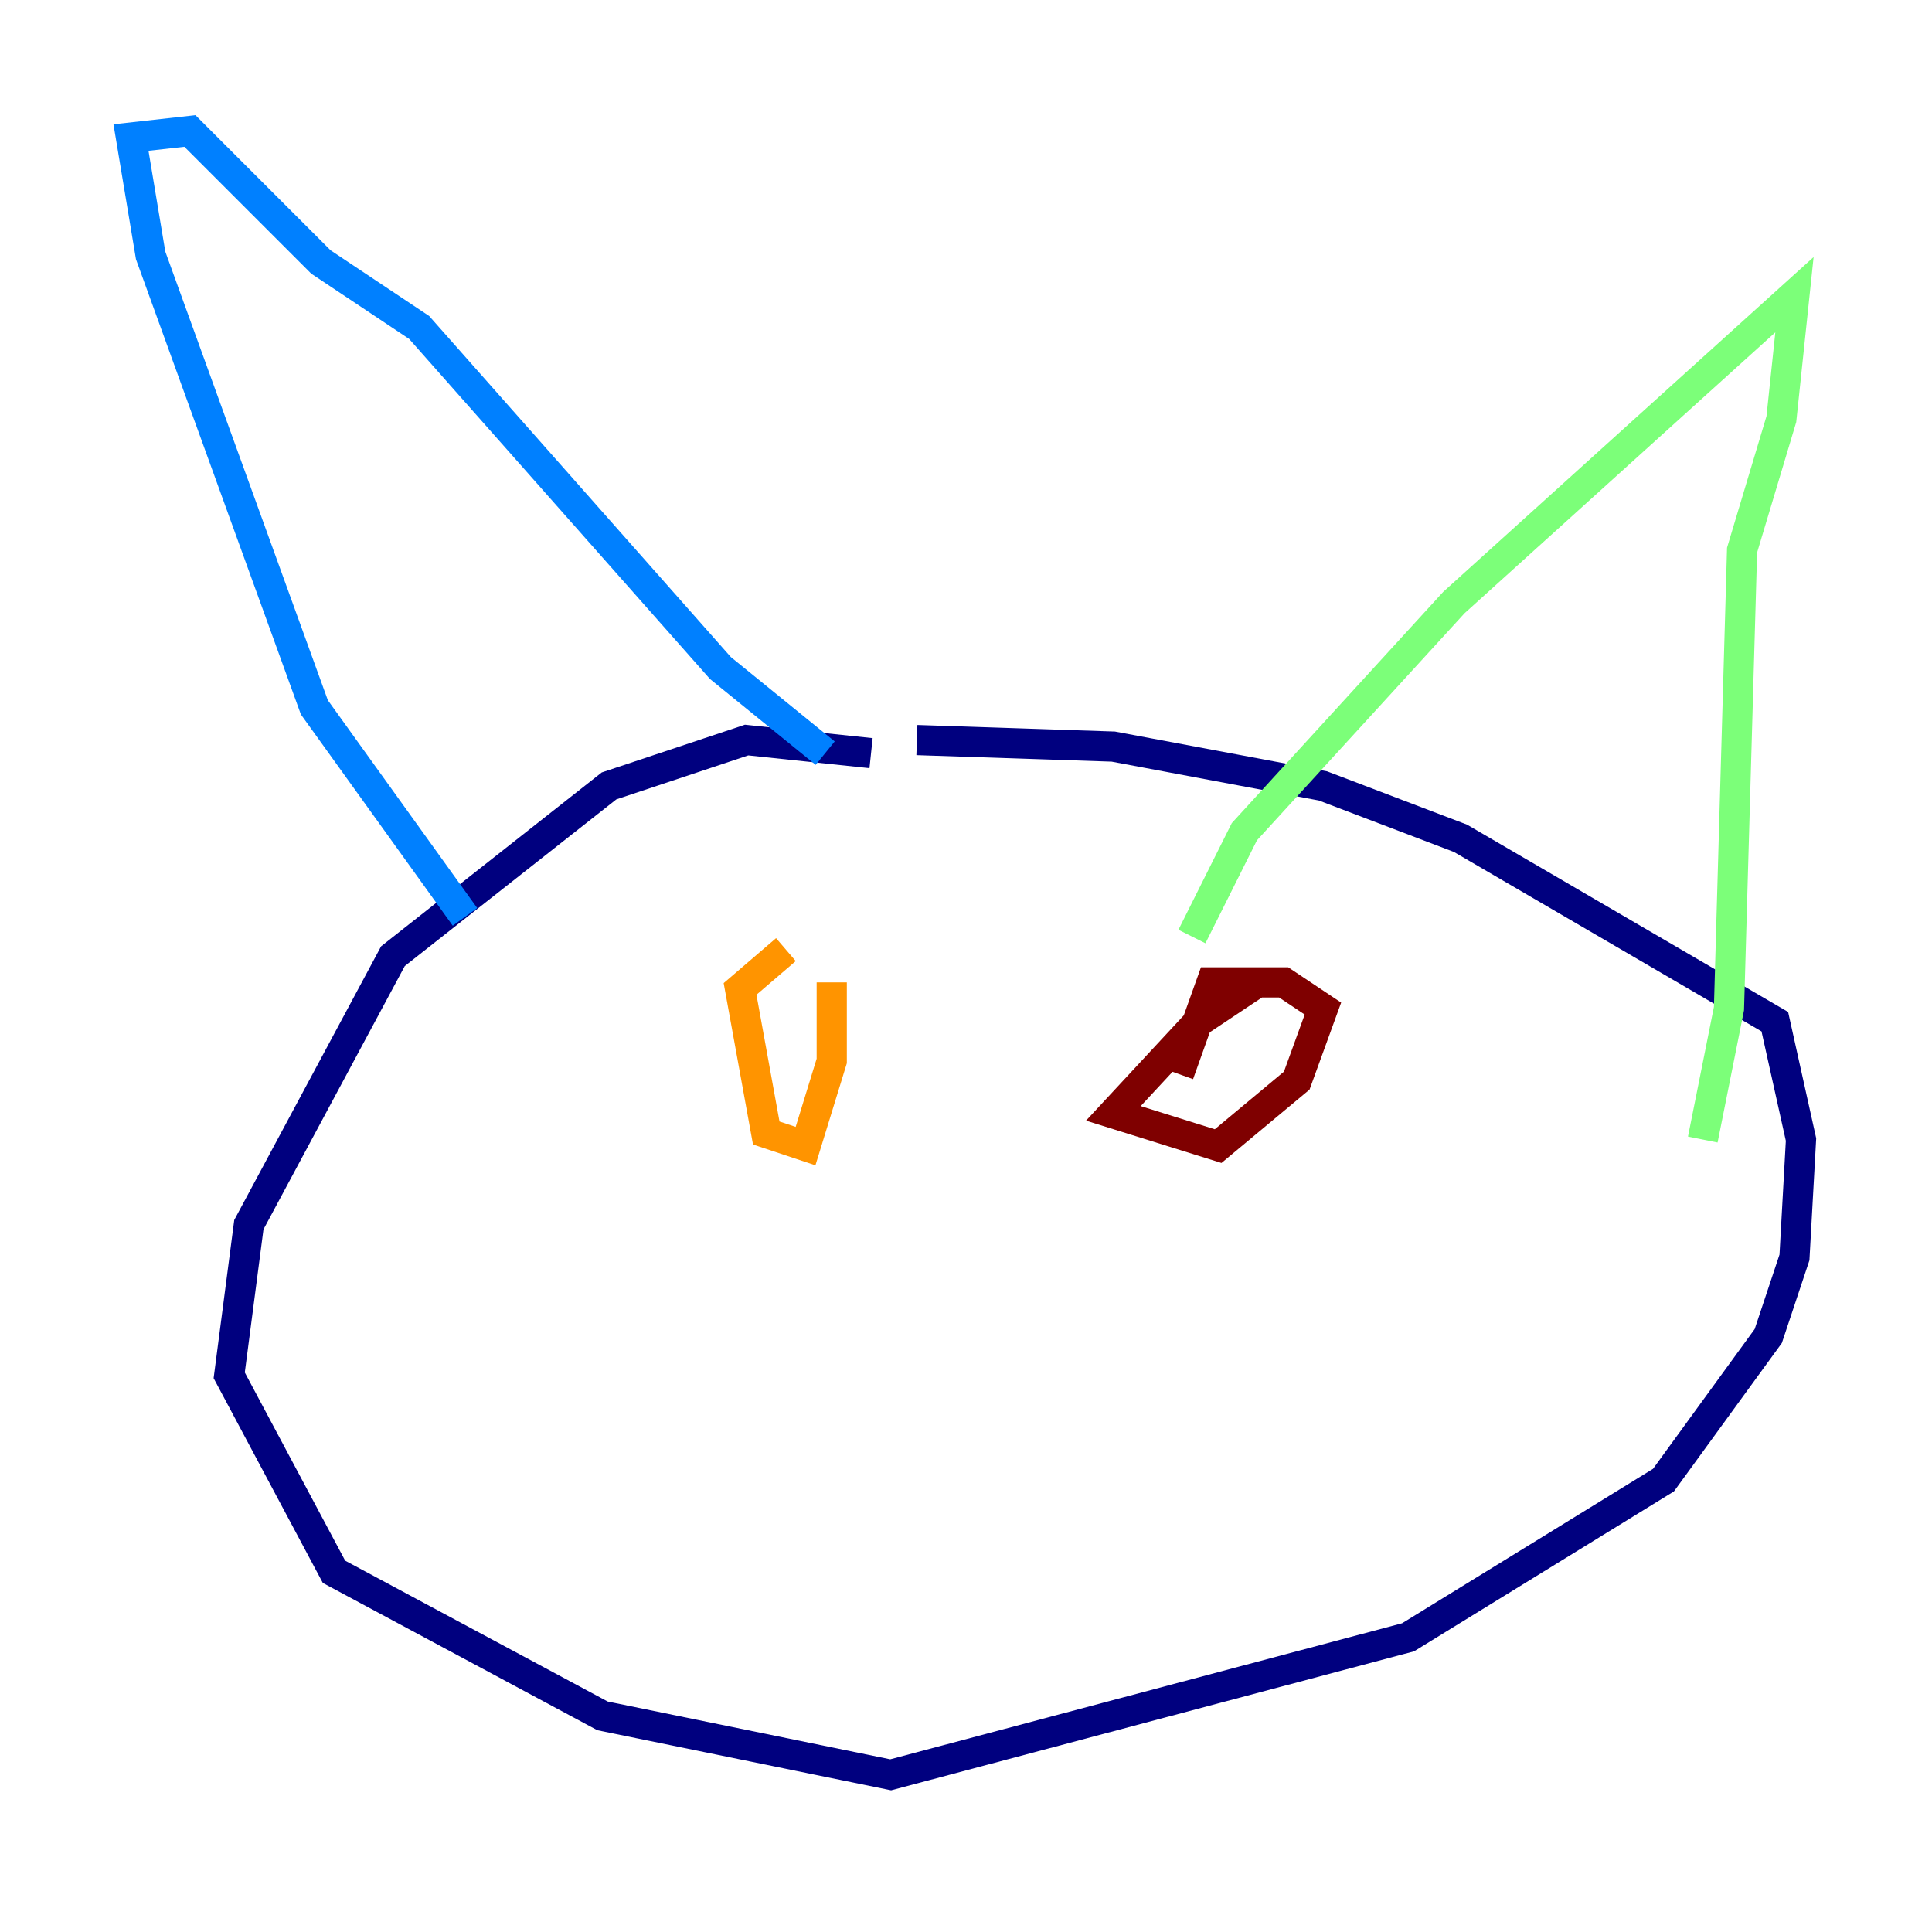 <?xml version="1.0" encoding="utf-8" ?>
<svg baseProfile="tiny" height="128" version="1.2" viewBox="0,0,128,128" width="128" xmlns="http://www.w3.org/2000/svg" xmlns:ev="http://www.w3.org/2001/xml-events" xmlns:xlink="http://www.w3.org/1999/xlink"><defs /><polyline fill="none" points="57.709,49.898 49.464,49.031 40.352,52.068 26.034,63.349 16.488,81.139 15.186,91.119 22.129,104.136 39.919,113.681 59.01,117.586 93.288,108.475 110.21,98.061 117.153,88.515 118.888,83.308 119.322,75.498 117.586,67.688 96.759,55.539 87.647,52.068 73.763,49.464 60.746,49.031" stroke="#00007f" stroke-width="2" /><polyline fill="none" points="30.807,60.746 20.827,46.861 9.98,16.922 8.678,9.112 12.583,8.678 21.261,17.356 27.77,21.695 47.729,44.258 54.671,49.898" stroke="#0080ff" stroke-width="2" /><polyline fill="none" points="78.969,62.047 82.441,55.105 96.325,39.919 118.888,19.525 118.02,27.77 115.417,36.447 114.549,66.82 112.814,75.498" stroke="#7cff79" stroke-width="2" /><polyline fill="none" points="52.068,62.915 49.031,65.519 50.766,75.064 53.37,75.932 55.105,70.291 55.105,65.085" stroke="#ff9400" stroke-width="2" /><polyline fill="none" points="83.308,65.085 79.403,67.688 73.763,73.763 80.705,75.932 85.912,71.593 87.647,66.82 85.044,65.085 80.271,65.085 78.102,71.159" stroke="#7f0000" stroke-width="2" /></svg>